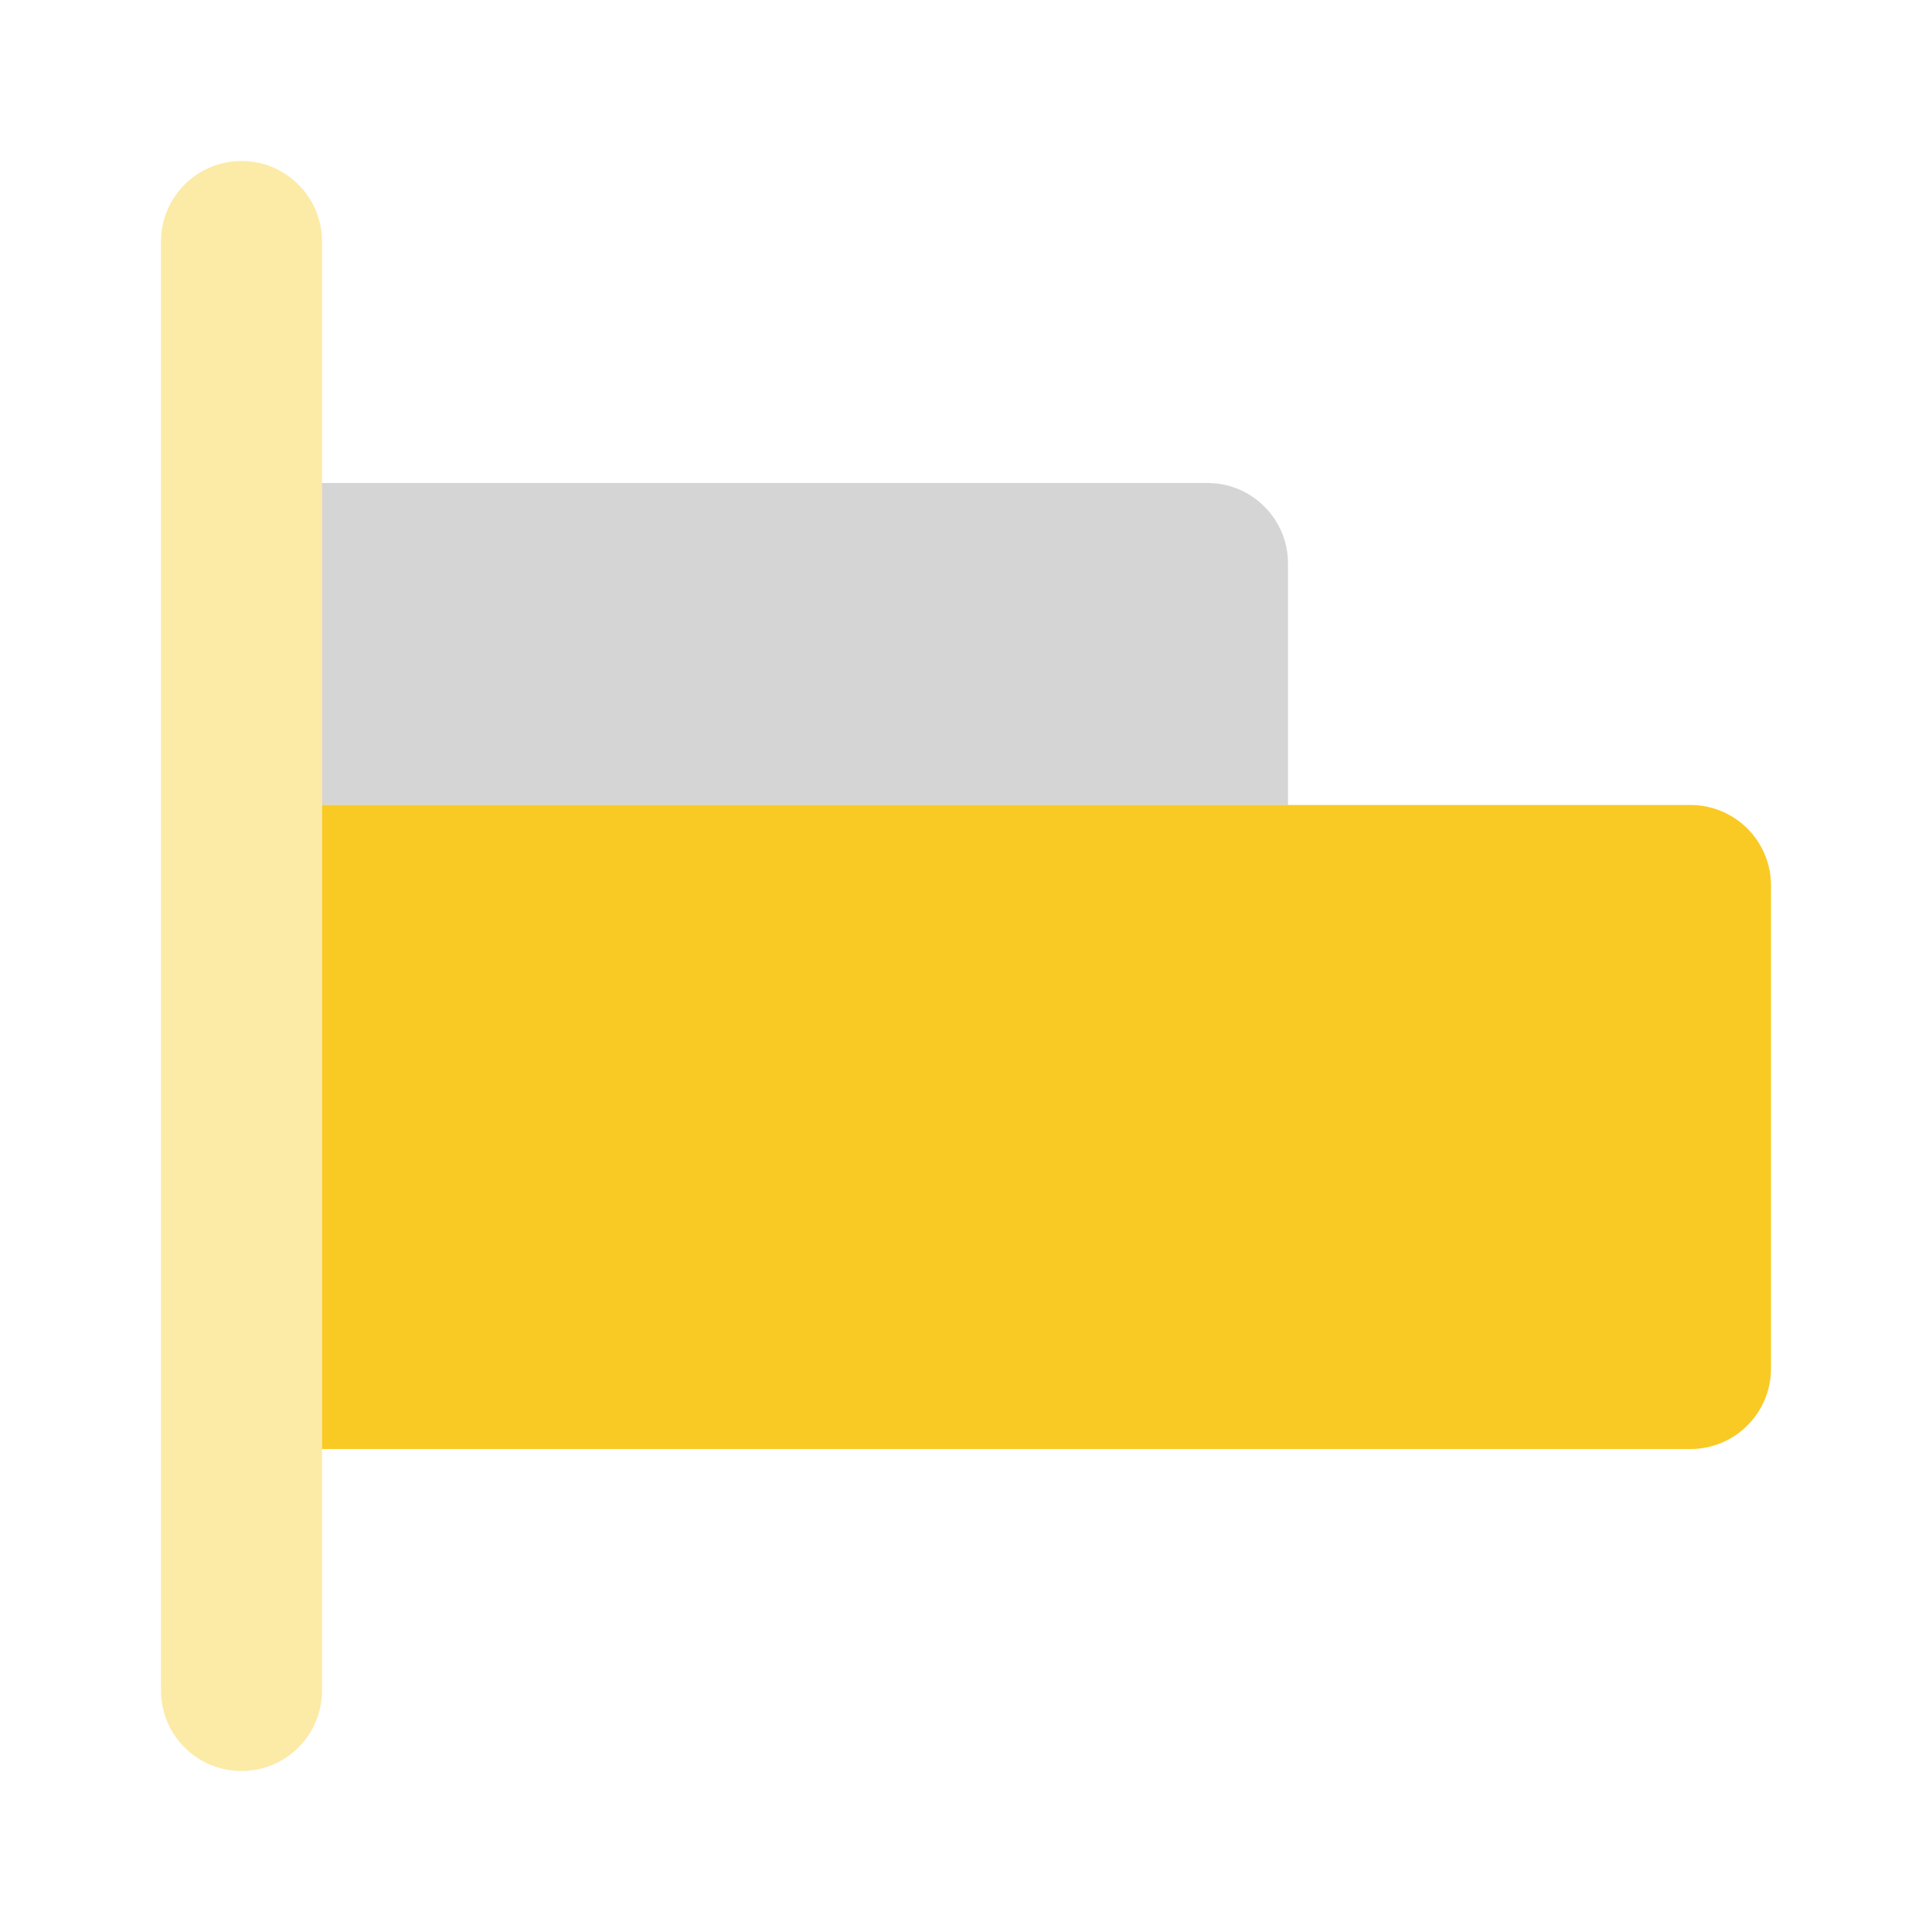 <svg width="24" height="24" viewBox="0 0 24 24" fill="none" xmlns="http://www.w3.org/2000/svg">
<g id="horizontal_align_left">
<path id="accent" d="M16 10H4V6H15C15.552 6 16 6.448 16 7V10Z" fill="#979797" fill-opacity="0.4"/>
<path id="primary" d="M21 18H4V10H21C21.552 10 22 10.448 22 11V17C22 17.552 21.552 18 21 18Z" fill="#F9CA24"/>
<path id="primary_2" d="M3 22C2.448 22 2 21.553 2 21.001C2 21.001 2 21 2 21V3C2 2.448 2.448 2 3 2C3.552 2 4 2.448 4 3V21C4 21.552 3.553 22 3.001 22C3.001 22 3 22 3 22Z" fill="#F9CA24" fill-opacity="0.4"/>
</g>
</svg>
